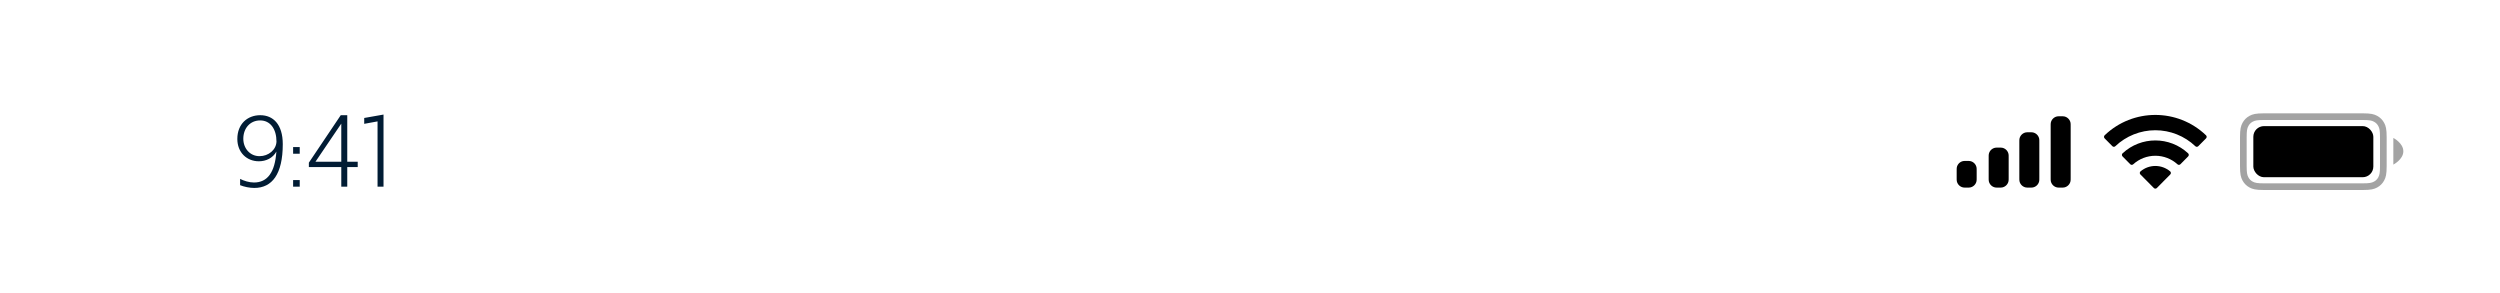 <svg width="375" height="44" viewBox="0 0 375 44" fill="none" xmlns="http://www.w3.org/2000/svg">
<path d="M38.144 28.192C40.816 28.192 42.416 26.128 42.416 21.616C42.416 18.64 40.96 17.28 39.04 17.28C37.12 17.28 35.6 18.592 35.6 20.848C35.6 22.848 36.992 24.192 38.832 24.192C39.904 24.192 40.928 23.712 41.456 22.736C41.248 25.856 40.112 27.376 38.096 27.376C37.36 27.376 36.576 27.12 36.016 26.832V27.776C36.608 28.016 37.424 28.192 38.144 28.192ZM38.928 23.424C37.472 23.424 36.496 22.224 36.496 20.816C36.496 19.232 37.52 18.064 39.024 18.064C40.56 18.064 41.472 19.36 41.472 21.248C41.424 22.464 40.288 23.424 38.928 23.424ZM43.967 23.056H44.959V22.064H43.967V23.056ZM43.967 28H44.959V27.008H43.967V28ZM51.193 28H52.089V25.056H53.657V24.256H52.089V17.28H51.113L46.329 24.4V25.056H51.193V28ZM51.193 24.256H47.321L51.193 18.544V24.256ZM56.632 28H57.528V17.184L54.632 17.696V18.576L56.632 18.208V28Z" fill="#011C34"/>
<path fill-rule="evenodd" clip-rule="evenodd" d="M339.589 17H354.411C355.659 17 356.111 17.13 356.568 17.374C357.024 17.618 357.382 17.976 357.626 18.432C357.87 18.889 358 19.341 358 20.589V24.91C358 26.159 357.87 26.611 357.626 27.067C357.382 27.524 357.024 27.882 356.568 28.126C356.111 28.37 355.659 28.5 354.411 28.5H339.589C338.341 28.5 337.889 28.37 337.432 28.126C336.976 27.882 336.618 27.524 336.374 27.067C336.13 26.611 336 26.159 336 24.91V20.589C336 19.341 336.13 18.889 336.374 18.432C336.618 17.976 336.976 17.618 337.432 17.374C337.889 17.13 338.341 17 339.589 17ZM339.589 18C338.602 18 338.258 18.066 337.904 18.256C337.622 18.406 337.407 18.622 337.256 18.904C337.067 19.258 337 19.602 337 20.589V24.91C337 25.897 337.067 26.242 337.256 26.596C337.407 26.878 337.622 27.093 337.904 27.244C338.258 27.433 338.602 27.5 339.589 27.5H354.411C355.398 27.5 355.742 27.433 356.096 27.244C356.378 27.093 356.593 26.878 356.744 26.596C356.933 26.242 357 25.897 357 24.91V20.589C357 19.602 356.933 19.258 356.744 18.904C356.593 18.622 356.378 18.406 356.096 18.256C355.742 18.066 355.398 18 354.411 18H339.589ZM360.5 22.69C360.5 23.926 359 24.69 359 24.69V20.69C359 20.69 360.5 21.453 360.5 22.69Z" fill="black" fill-opacity="0.36"/>
<rect x="338" y="18.916" width="18" height="7.667" rx="1.6" fill="black"/>
<path fill-rule="evenodd" clip-rule="evenodd" d="M307.623 18.406C307.6 18.522 307.6 18.661 307.6 18.94V26.64C307.6 26.919 307.6 27.058 307.623 27.174C307.718 27.65 308.09 28.022 308.566 28.117C308.682 28.14 308.821 28.14 309.1 28.14C309.379 28.14 309.518 28.14 309.634 28.117C310.11 28.022 310.482 27.65 310.577 27.174C310.6 27.058 310.6 26.919 310.6 26.64V18.94C310.6 18.661 310.6 18.522 310.577 18.406C310.482 17.93 310.11 17.558 309.634 17.463C309.518 17.44 309.379 17.44 309.1 17.44C308.821 17.44 308.682 17.44 308.566 17.463C308.09 17.558 307.718 17.93 307.623 18.406ZM302.9 21.34C302.9 21.061 302.9 20.922 302.923 20.806C303.018 20.33 303.39 19.958 303.866 19.863C303.982 19.84 304.121 19.84 304.4 19.84C304.679 19.84 304.818 19.84 304.934 19.863C305.41 19.958 305.782 20.33 305.877 20.806C305.9 20.922 305.9 21.061 305.9 21.34V26.64C305.9 26.919 305.9 27.058 305.877 27.174C305.782 27.65 305.41 28.022 304.934 28.117C304.818 28.14 304.679 28.14 304.4 28.14C304.121 28.14 303.982 28.14 303.866 28.117C303.39 28.022 303.018 27.65 302.923 27.174C302.9 27.058 302.9 26.919 302.9 26.64V21.34ZM298.323 23.106C298.3 23.222 298.3 23.361 298.3 23.64V26.64C298.3 26.919 298.3 27.058 298.323 27.174C298.418 27.65 298.79 28.022 299.266 28.117C299.382 28.14 299.521 28.14 299.8 28.14C300.079 28.14 300.218 28.14 300.334 28.117C300.81 28.022 301.182 27.65 301.277 27.174C301.3 27.058 301.3 26.919 301.3 26.64V23.64C301.3 23.361 301.3 23.222 301.277 23.106C301.182 22.63 300.81 22.258 300.334 22.163C300.218 22.14 300.079 22.14 299.8 22.14C299.521 22.14 299.382 22.14 299.266 22.163C298.79 22.258 298.418 22.63 298.323 23.106ZM293.523 25.106C293.5 25.222 293.5 25.361 293.5 25.64V26.64C293.5 26.919 293.5 27.058 293.523 27.174C293.618 27.65 293.99 28.022 294.466 28.117C294.582 28.14 294.721 28.14 295 28.14C295.279 28.14 295.418 28.14 295.534 28.117C296.01 28.022 296.382 27.65 296.477 27.174C296.5 27.058 296.5 26.919 296.5 26.64V25.64C296.5 25.361 296.5 25.222 296.477 25.106C296.382 24.63 296.01 24.258 295.534 24.163C295.418 24.14 295.279 24.14 295 24.14C294.721 24.14 294.582 24.14 294.466 24.163C293.99 24.258 293.618 24.63 293.523 25.106Z" fill="black"/>
<path fill-rule="evenodd" clip-rule="evenodd" d="M323.3 19.536C325.535 19.536 327.684 20.395 329.303 21.934C329.425 22.053 329.62 22.052 329.74 21.931L330.906 20.755C330.967 20.693 331 20.61 331 20.524C330.999 20.438 330.965 20.355 330.903 20.295C326.653 16.221 319.947 16.221 315.697 20.295C315.635 20.355 315.601 20.438 315.6 20.524C315.599 20.61 315.633 20.693 315.694 20.755L316.86 21.931C316.98 22.052 317.175 22.053 317.297 21.934C318.917 20.395 321.066 19.536 323.3 19.536ZM323.3 23.364C324.528 23.363 325.712 23.82 326.622 24.644C326.745 24.761 326.939 24.758 327.059 24.638L328.223 23.462C328.285 23.4 328.319 23.316 328.318 23.229C328.317 23.142 328.281 23.059 328.218 22.999C325.447 20.421 321.156 20.421 318.385 22.999C318.322 23.059 318.286 23.142 318.286 23.229C318.285 23.316 318.319 23.4 318.38 23.462L319.544 24.638C319.664 24.758 319.858 24.761 319.981 24.644C320.891 23.82 322.074 23.364 323.3 23.364ZM325.538 26.171C325.6 26.11 325.635 26.026 325.633 25.939C325.631 25.852 325.593 25.769 325.529 25.71C324.242 24.622 322.358 24.622 321.072 25.71C321.008 25.769 320.97 25.851 320.968 25.939C320.966 26.026 321 26.11 321.063 26.171L323.077 28.204C323.136 28.263 323.216 28.297 323.3 28.297C323.384 28.297 323.465 28.263 323.524 28.204L325.538 26.171Z" fill="black"/>
</svg>
